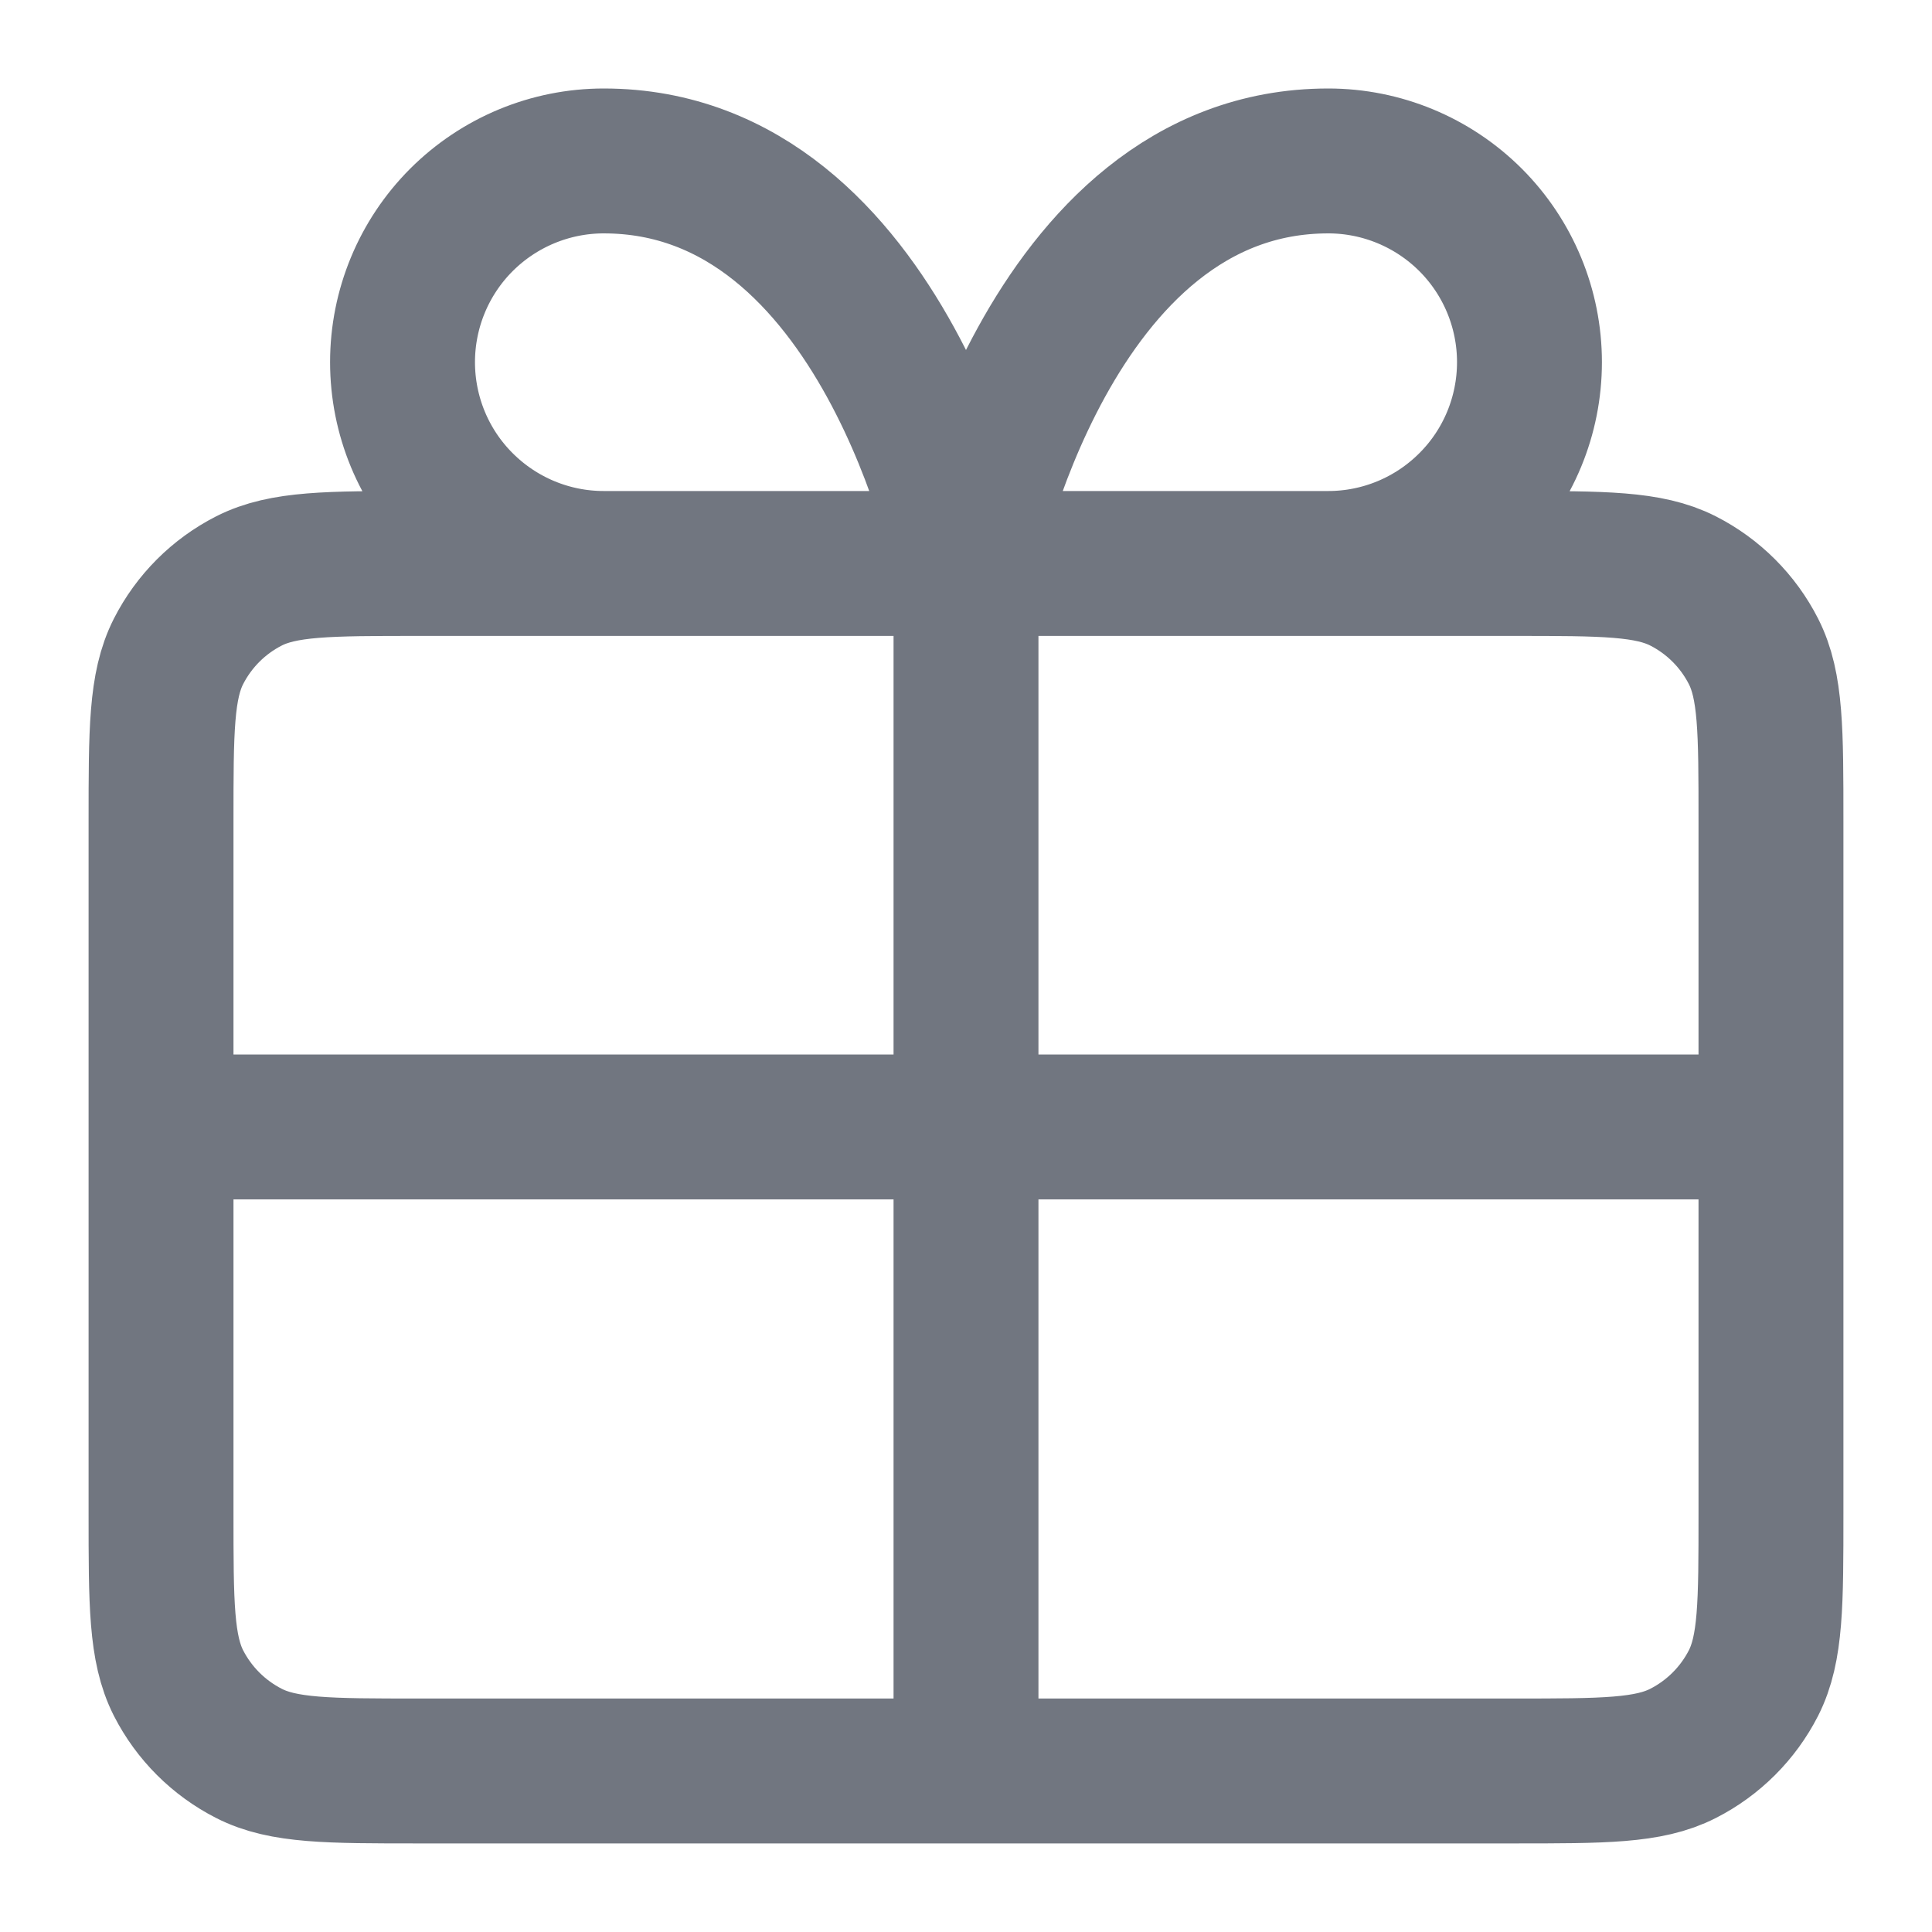 <svg width="20" height="20" viewBox="0 0 20 20" fill="none" xmlns="http://www.w3.org/2000/svg">
<g clip-path="url(#clip0_1352_7556)">
<path d="M10 5.833H6.25C5.697 5.833 5.168 5.613 4.777 5.222C4.386 4.832 4.167 4.302 4.167 3.749C4.167 3.197 4.386 2.667 4.777 2.276C5.168 1.886 5.697 1.666 6.25 1.666C9.167 1.666 10 5.833 10 5.833ZM10 5.833H13.75C14.303 5.833 14.832 5.613 15.223 5.222C15.614 4.832 15.833 4.302 15.833 3.749C15.833 3.197 15.614 2.667 15.223 2.276C14.832 1.886 14.303 1.666 13.75 1.666C10.833 1.666 10 5.833 10 5.833ZM10 5.833L10 18.333M1.667 11.666H18.333M1.667 8.499L1.667 15.666C1.667 16.599 1.667 17.066 1.848 17.423C2.008 17.736 2.263 17.991 2.577 18.151C2.933 18.333 3.4 18.333 4.333 18.333L15.667 18.333C16.6 18.333 17.067 18.333 17.423 18.151C17.737 17.991 17.992 17.736 18.152 17.423C18.333 17.066 18.333 16.599 18.333 15.666V8.499C18.333 7.566 18.333 7.099 18.152 6.743C17.992 6.429 17.737 6.174 17.423 6.014C17.067 5.833 16.6 5.833 15.667 5.833L4.333 5.833C3.4 5.833 2.933 5.833 2.577 6.014C2.263 6.174 2.008 6.429 1.848 6.743C1.667 7.099 1.667 7.566 1.667 8.499Z" stroke="#717680" stroke-width="1.5" stroke-linecap="round" stroke-linejoin="round"/>
</g>
<defs>
<clipPath id="clip0_1352_7556">
<rect width="20" height="20" fill="white"/>
</clipPath>
</defs>
</svg>
